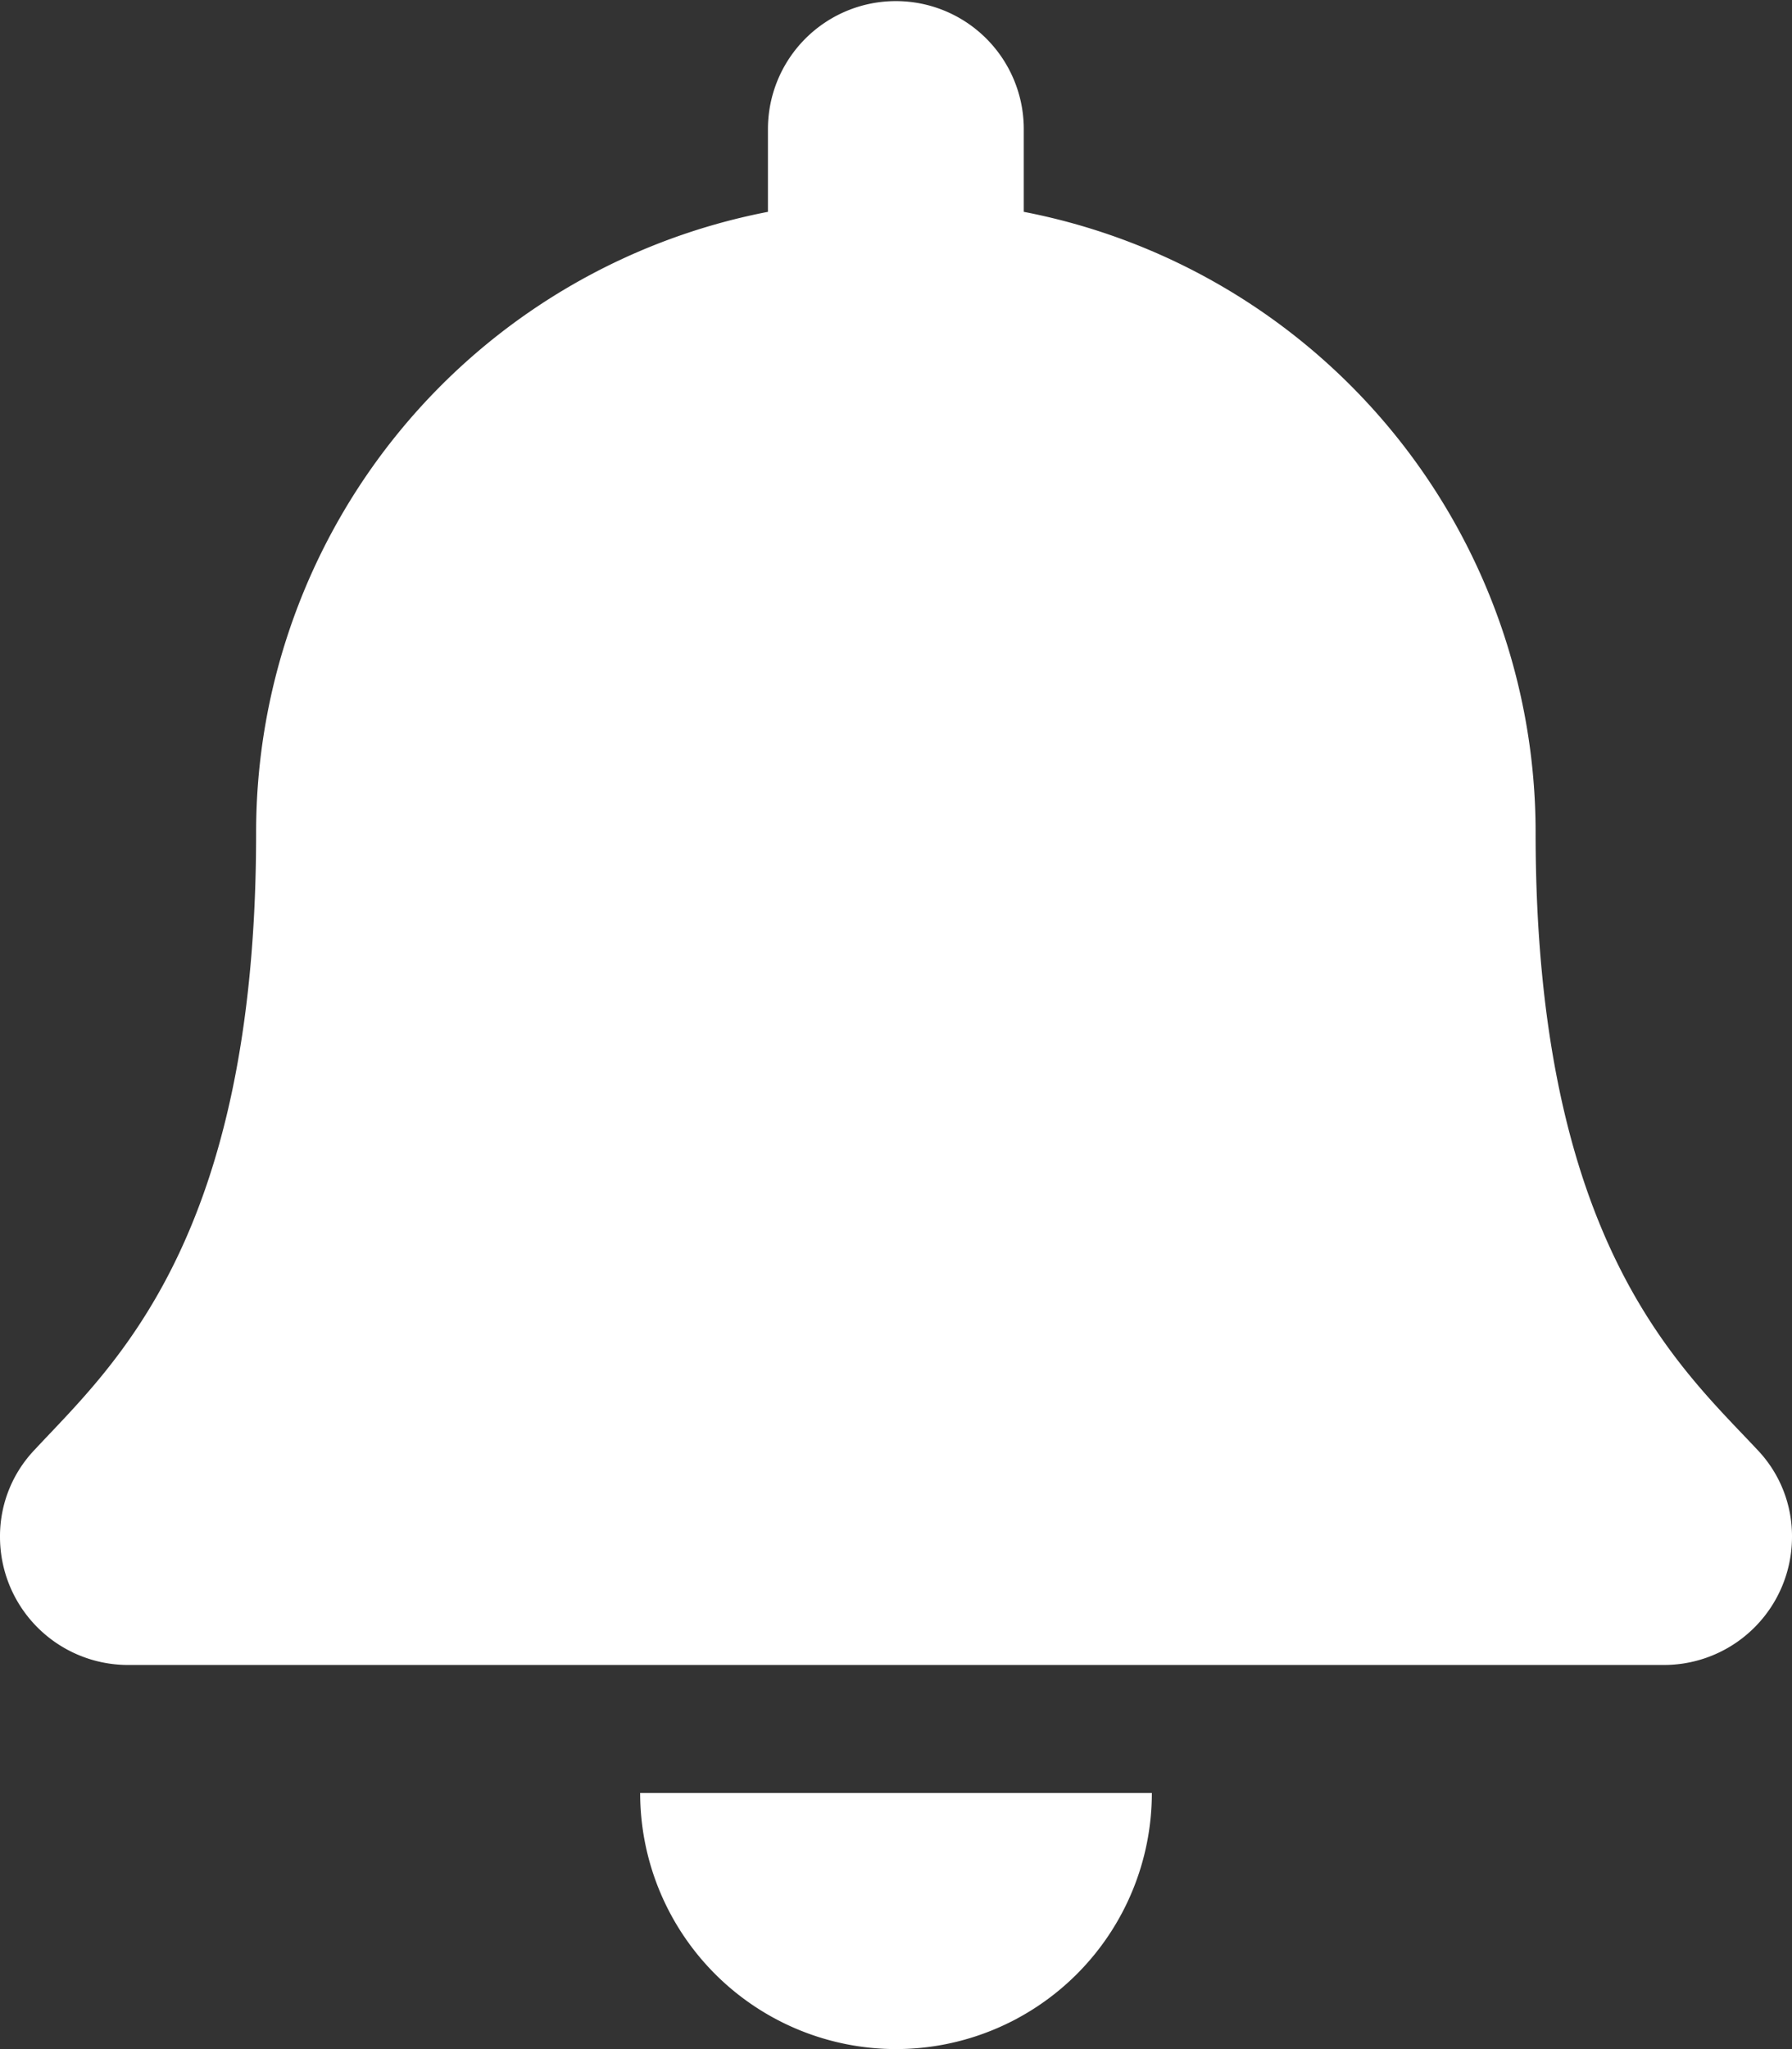 <svg xmlns="http://www.w3.org/2000/svg" width="13" height="14.857" viewBox="0 0 13 14.857">
  <rect x="0" y="0" width="13" height="14.857" fill="#333333" stroke="none"/>
  <path id="Icon_awesome-bell" data-name="Icon awesome-bell" d="M6.5,14.857A1.857,1.857,0,0,0,8.356,13H4.644A1.857,1.857,0,0,0,6.5,14.857Zm6.25-4.344c-.561-.6-1.61-1.509-1.61-4.477a4.582,4.582,0,0,0-3.713-4.5v-.6a.928.928,0,1,0-1.856,0v.6a4.582,4.582,0,0,0-3.713,4.5C1.859,9,.81,9.91.25,10.513a.907.907,0,0,0-.25.63.929.929,0,0,0,.931.929H12.068A.929.929,0,0,0,13,11.143a.906.906,0,0,0-.25-.63Z" fill="#fff"/>
</svg>
